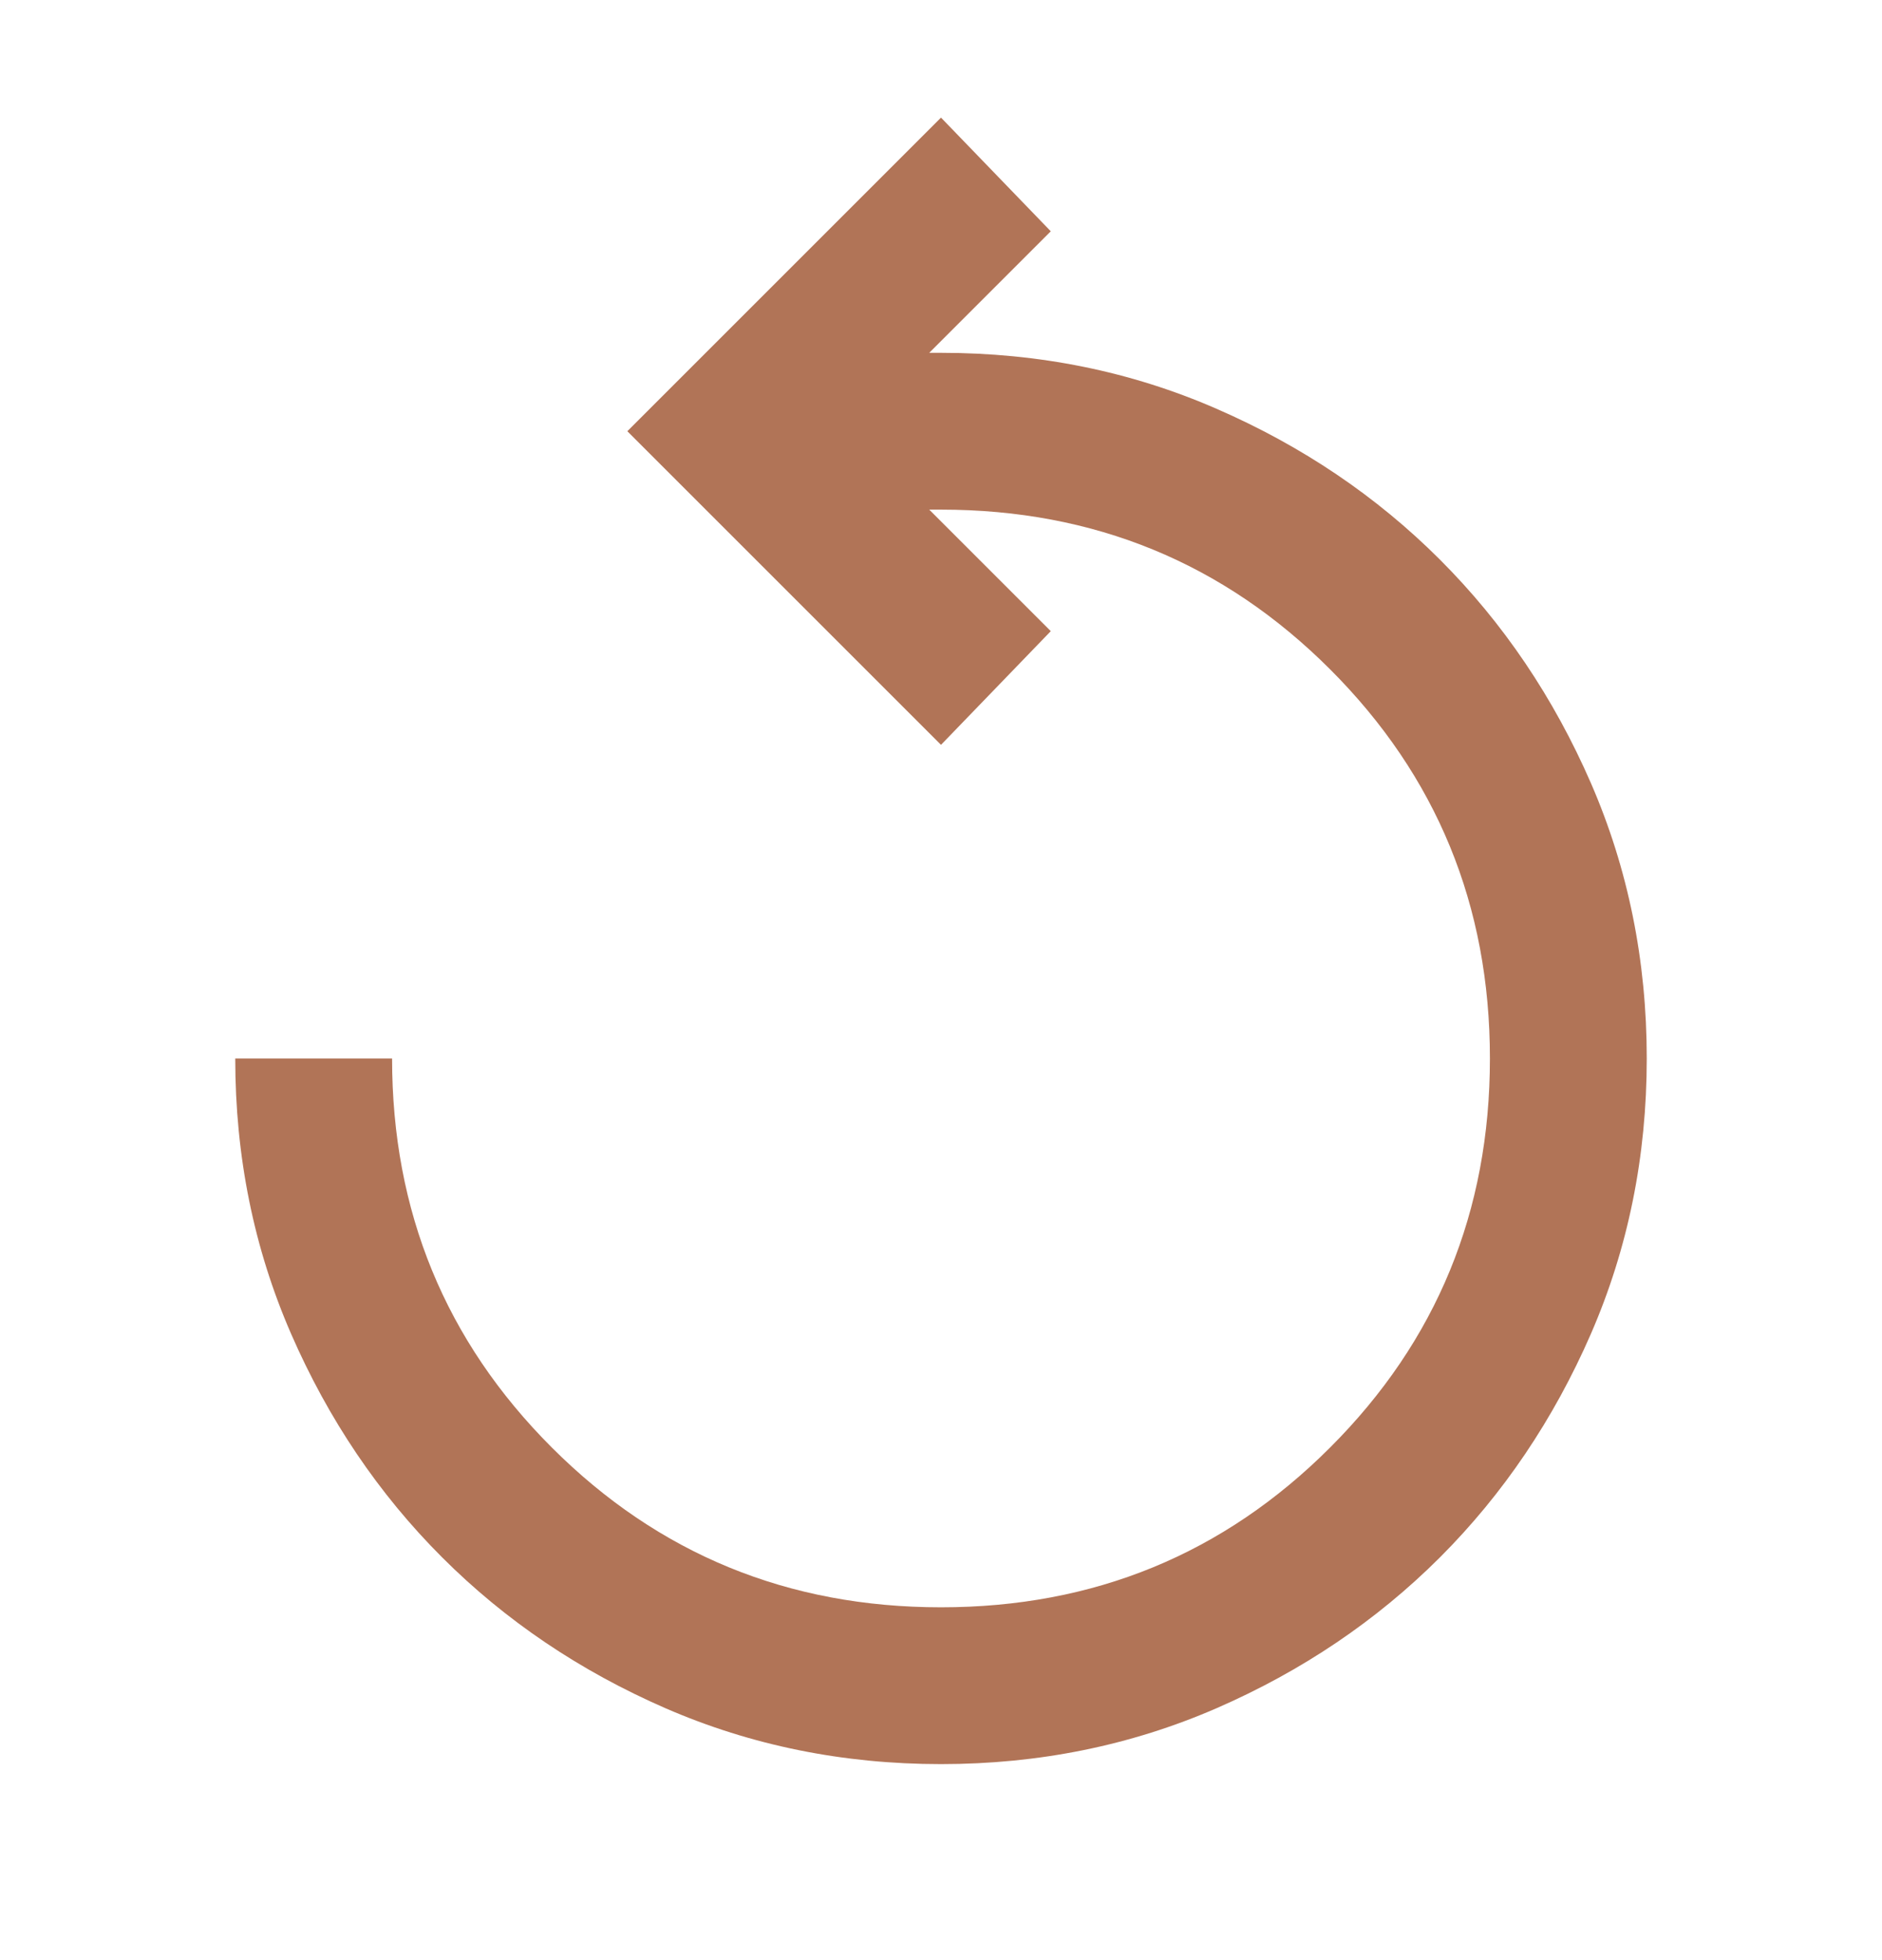 <svg width="24" height="25" viewBox="0 0 24 25" fill="none" xmlns="http://www.w3.org/2000/svg">
  <mask id="mask0_18_43" style="mask-type:alpha" maskUnits="userSpaceOnUse" x="0" y="0" width="24" height="25">
    <rect y="0.5" width="24" height="24" fill="#B17457"/>
  </mask>
  <g mask="url(#mask0_18_43)">
    <path d="M12 22.5C10.75 22.5 9.579 22.262 8.488 21.788C7.396 21.312 6.446 20.671 5.638 19.863C4.829 19.054 4.188 18.104 3.712 17.012C3.237 15.921 3 14.75 3 13.5H5C5 15.45 5.679 17.104 7.037 18.462C8.396 19.821 10.05 20.5 12 20.5C13.95 20.5 15.604 19.821 16.962 18.462C18.321 17.104 19 15.45 19 13.5C19 11.55 18.321 9.896 16.962 8.537C15.604 7.179 13.95 6.5 12 6.5H11.85L13.4 8.05L12 9.5L8 5.5L12 1.5L13.4 2.95L11.85 4.5H12C13.25 4.5 14.421 4.737 15.512 5.213C16.604 5.688 17.554 6.329 18.363 7.138C19.171 7.946 19.812 8.896 20.288 9.988C20.762 11.079 21 12.25 21 13.5C21 14.75 20.762 15.921 20.288 17.012C19.812 18.104 19.171 19.054 18.363 19.863C17.554 20.671 16.604 21.312 15.512 21.788C14.421 22.262 13.25 22.5 12 22.5Z" fill="#B17457"/>
  </g>
</svg>